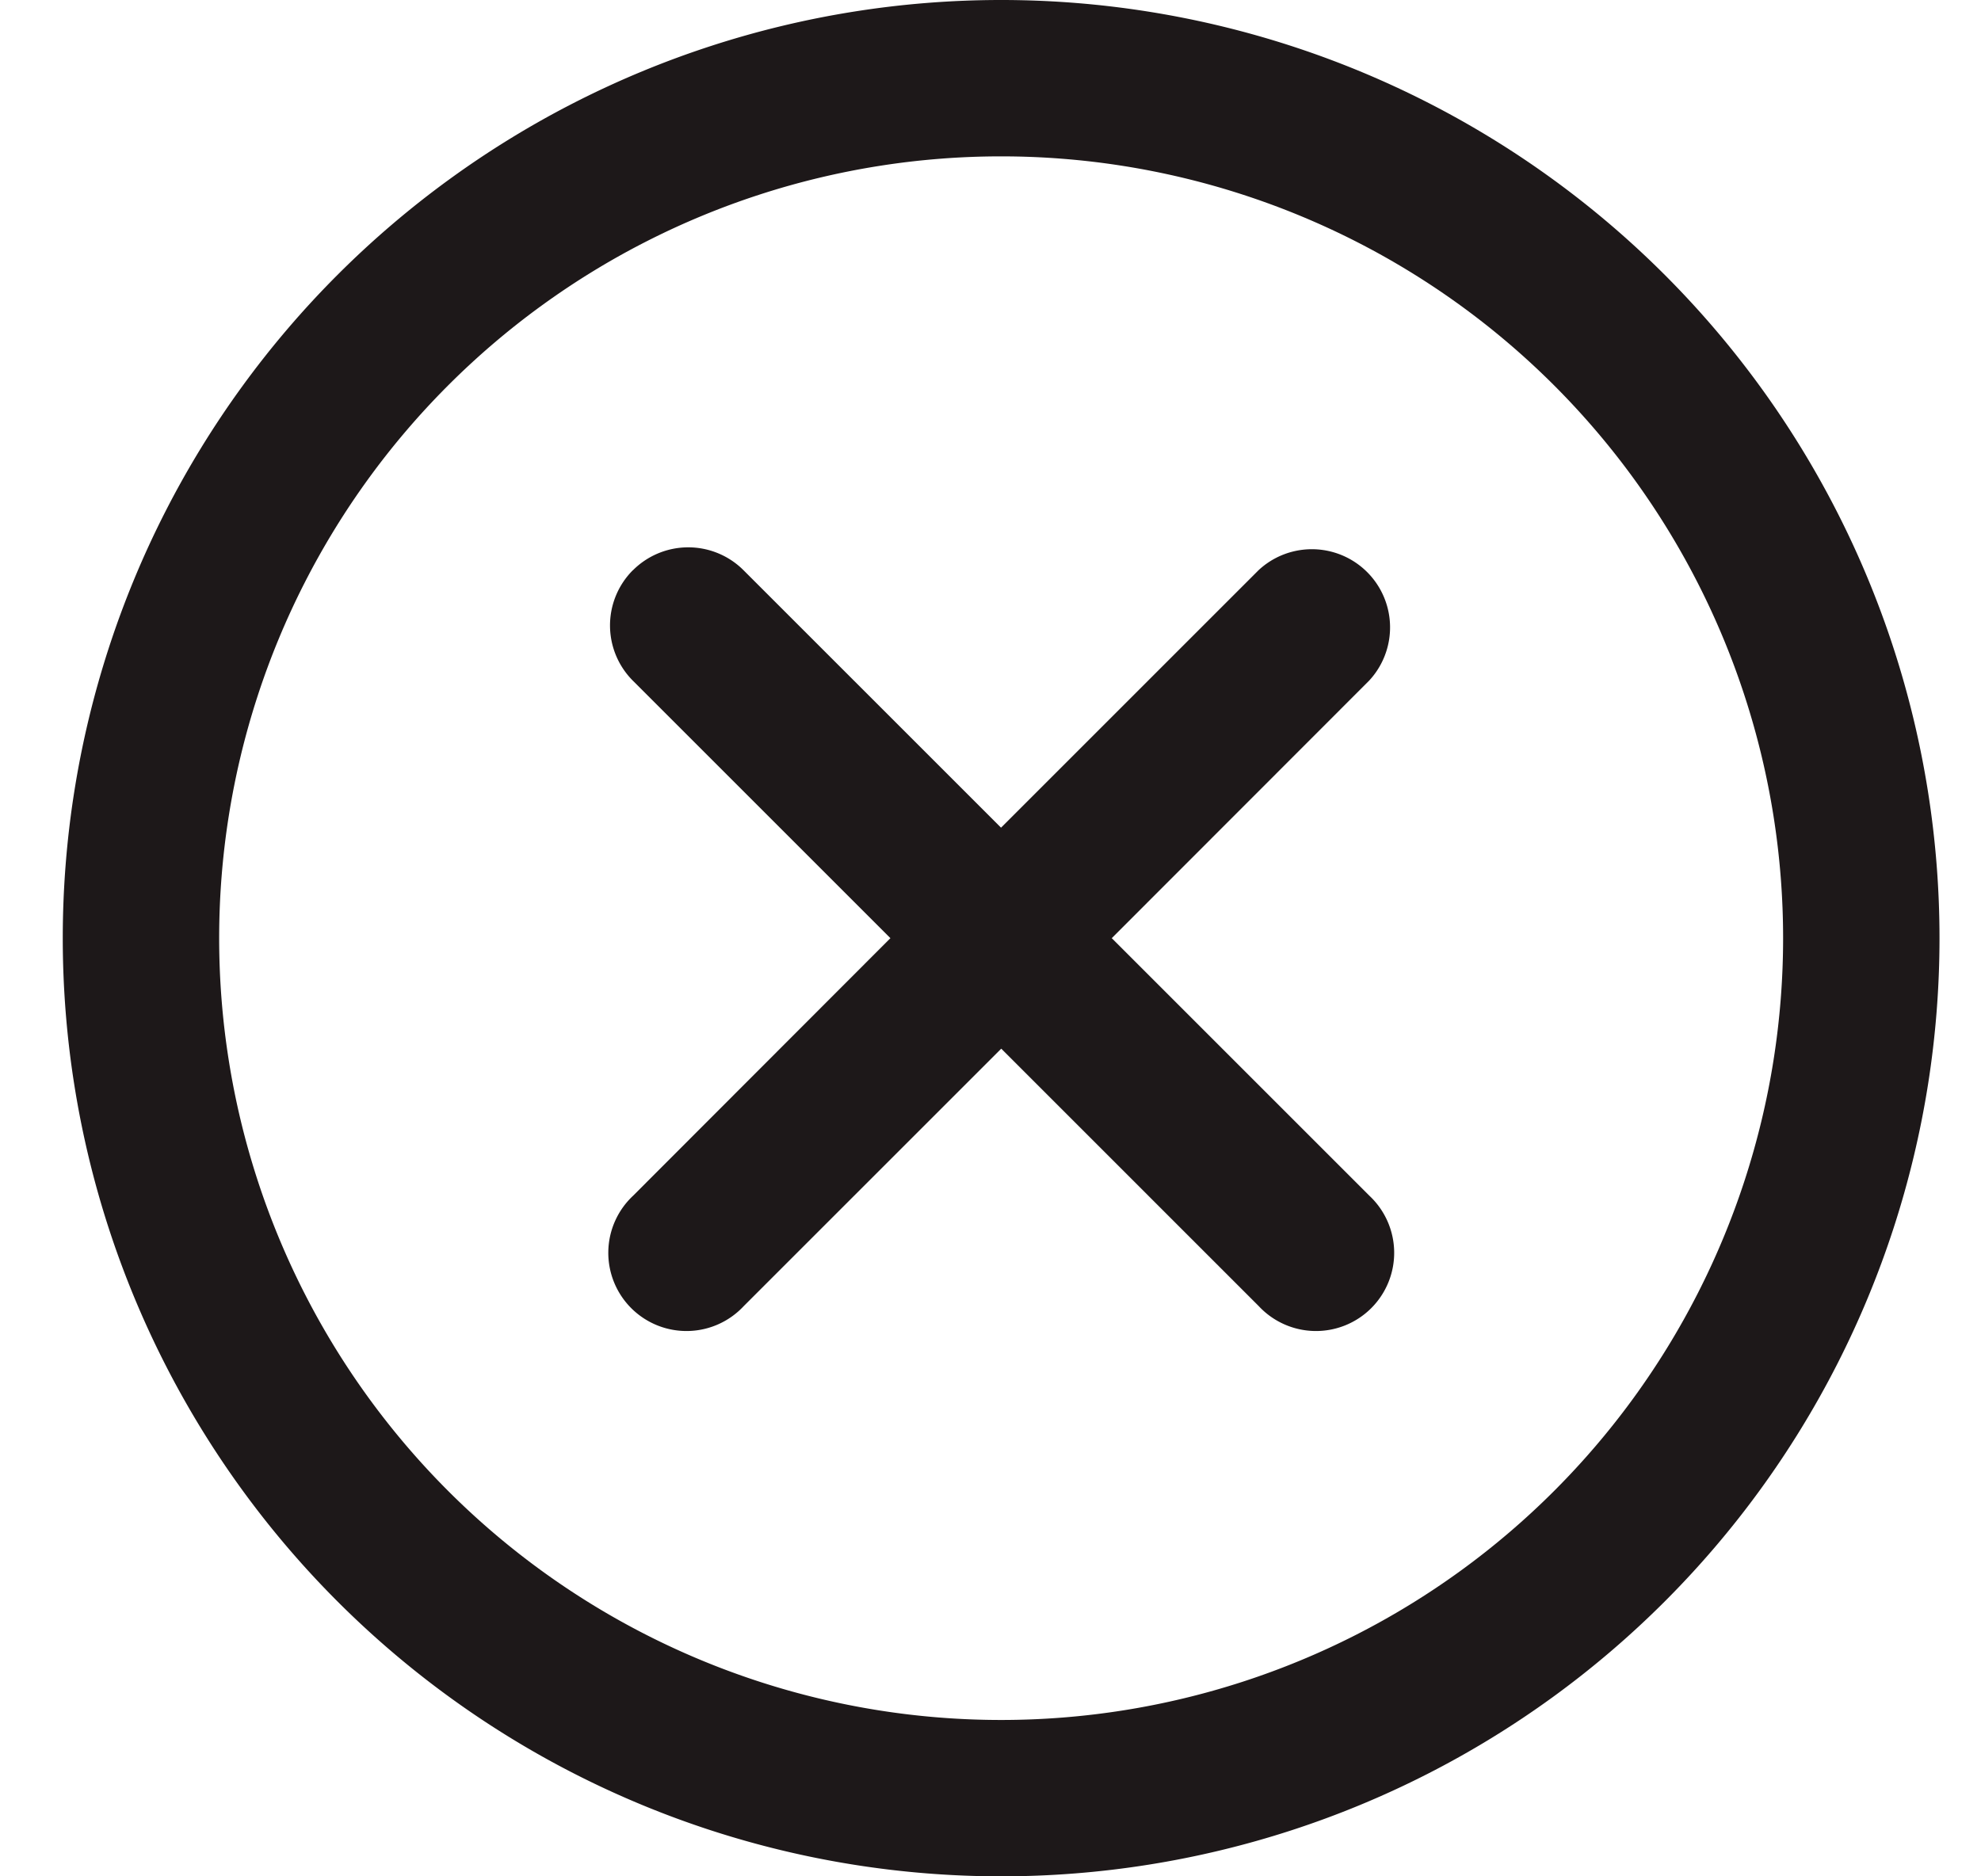 <svg xmlns="http://www.w3.org/2000/svg" width="19" height="18" fill="none"><path fill="#1D1819" d="M6.071 5.47a.75.75 0 0 1 1.06 0l2.47 2.47 2.47-2.47a.75.75 0 0 1 1.06 1.06L10.663 9l2.47 2.47a.75.75 0 1 1-1.06 1.06l-2.47-2.47-2.47 2.47a.75.75 0 1 1-1.06-1.06L8.54 9 6.07 6.53a.75.75 0 0 1 0-1.06Z"/><path fill="#1D1819" fill-rule="evenodd" d="M9.602 18a9 9 0 1 0 0-18 9 9 0 0 0 0 18Zm0-1.5a7.5 7.5 0 1 0 0-15 7.5 7.5 0 0 0 0 15Z" clip-rule="evenodd"/></svg>